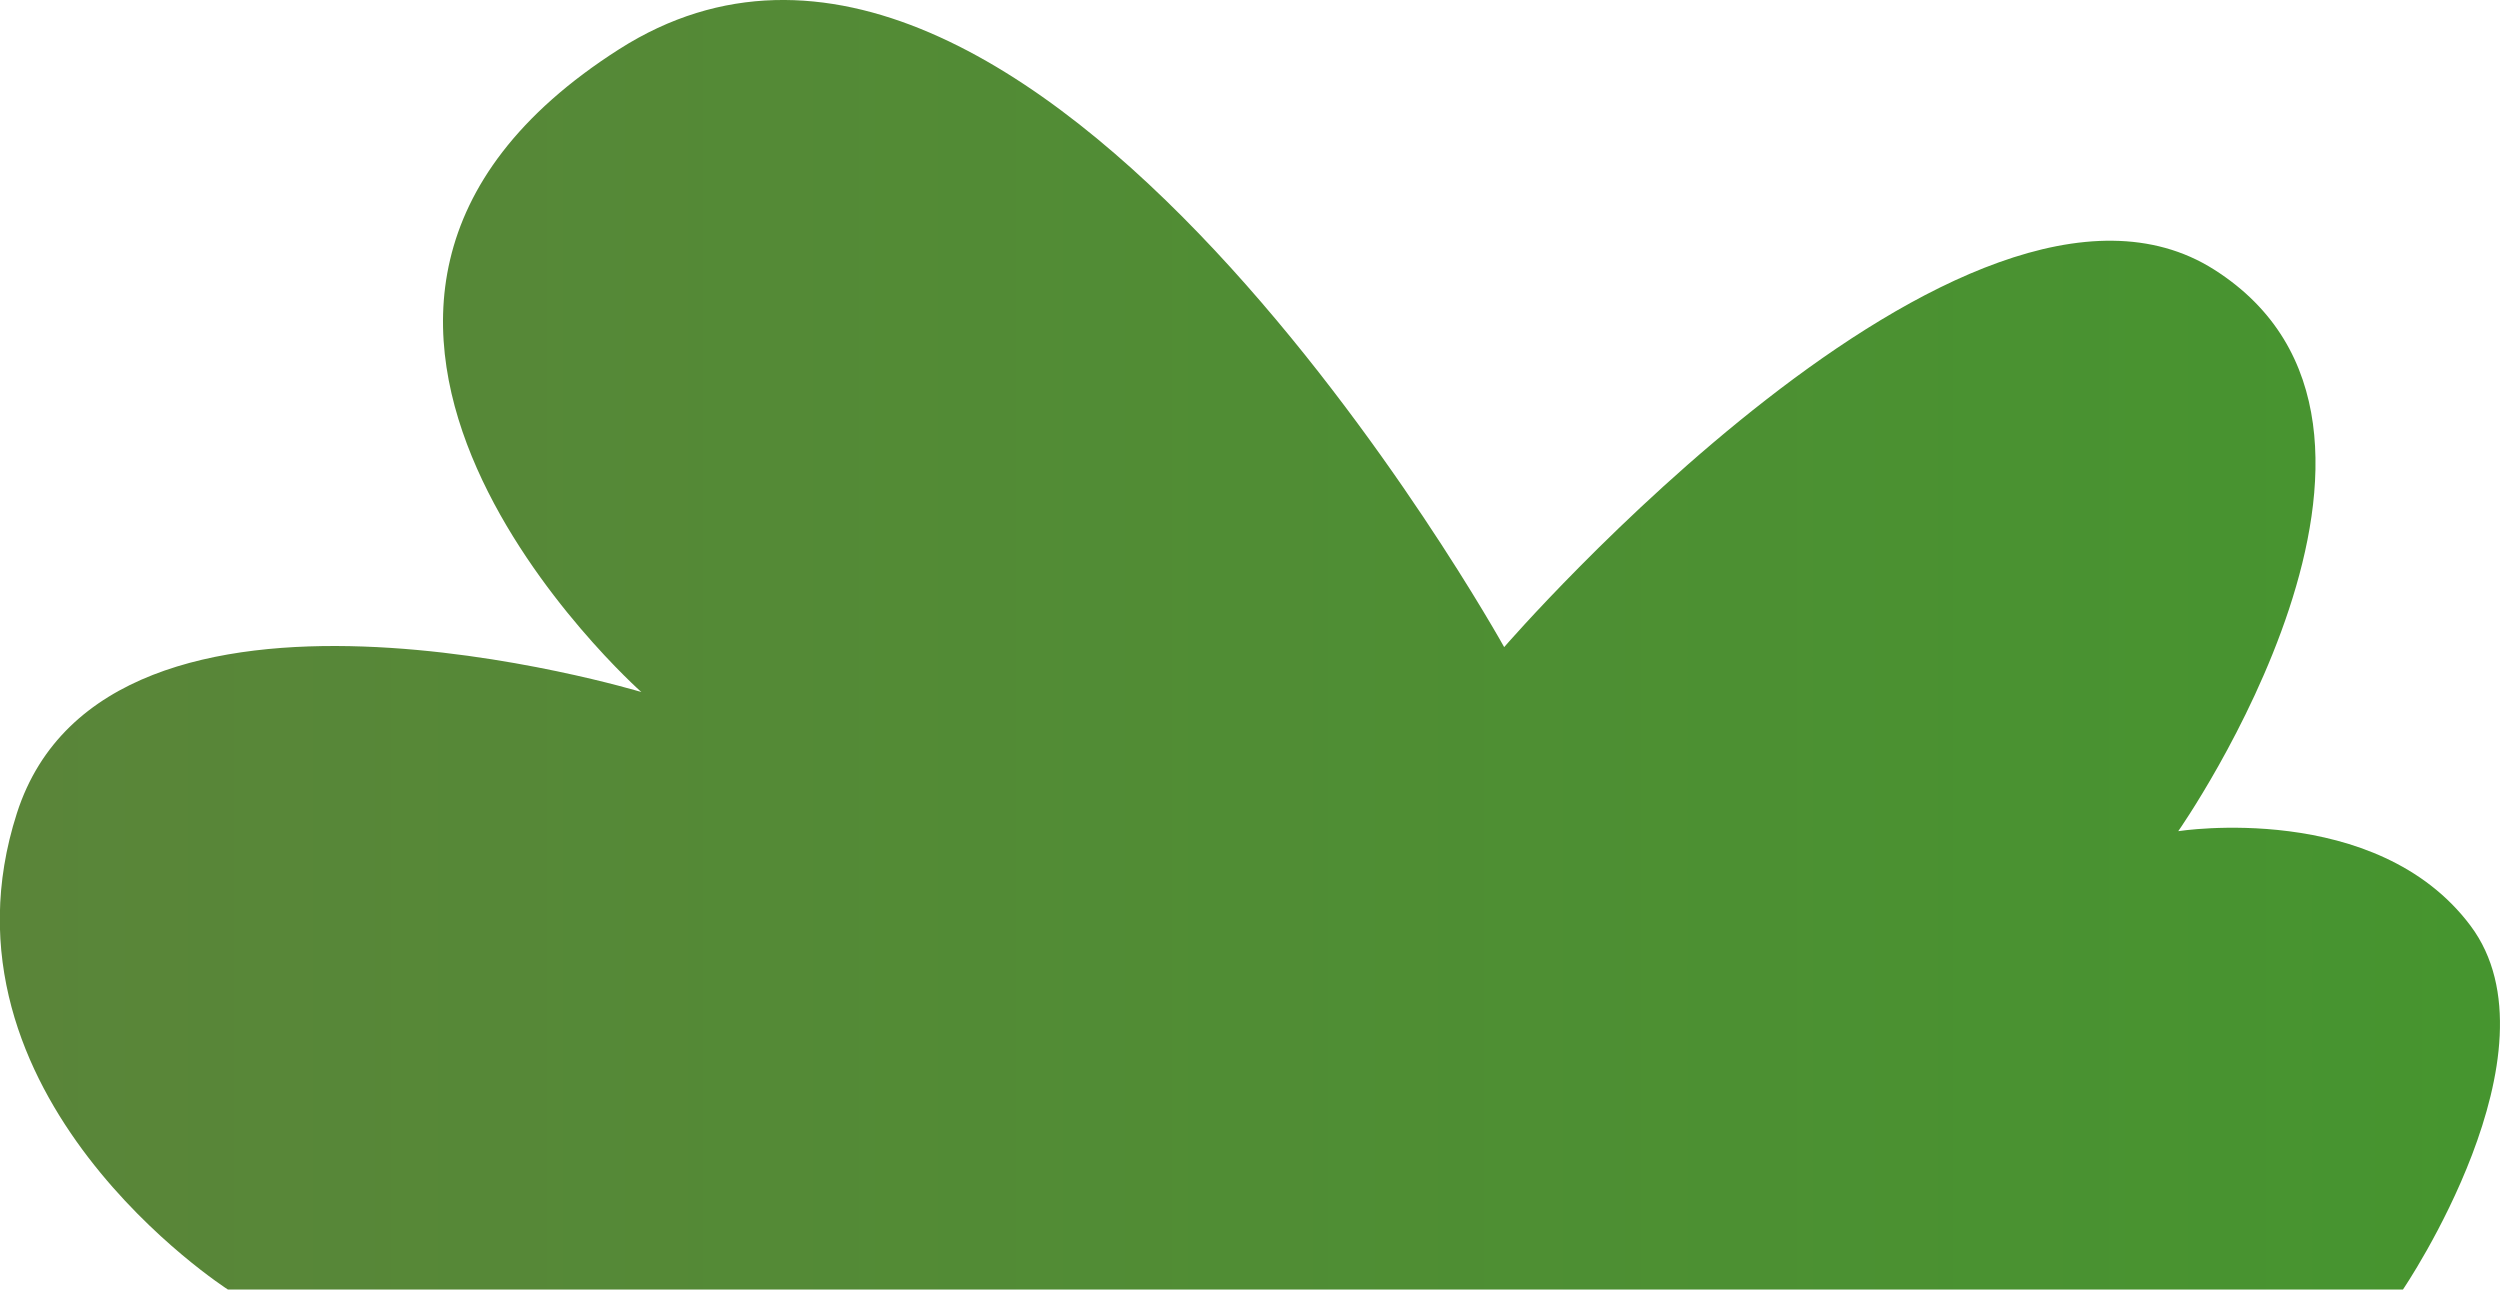 <svg xmlns="http://www.w3.org/2000/svg" xmlns:xlink="http://www.w3.org/1999/xlink" width="69.54" height="35.87" viewBox="0 0 69.54 35.87">
  <defs>
    <style>
      .cls-1 {
        fill: url(#linear-gradient);
      }
    </style>
    <linearGradient id="linear-gradient" y1="17.94" x2="69.54" y2="17.94" gradientUnits="userSpaceOnUse">
      <stop offset="0" stop-color="#5a8539"/>
      <stop offset="1" stop-color="#46952f"/>
    </linearGradient>
  </defs>
  <title>SmallShrub_6</title>
  <g id="Layer_2" data-name="Layer 2">
    <g id="Layer_1-2" data-name="Layer 1">
      <path class="cls-1" d="M6.34,35.87h60.5s4.5-6.62,1.88-10.12-8.13-2.63-8.13-2.63,7.88-11.25,1-15.62S41.84,18,41.84,18,28.59-5.88,17.22,1.37s.62,17.88.62,17.88S3,14.75.47,22.62,6.34,35.87,6.34,35.87Z"/>
    </g>
  </g>
</svg>
